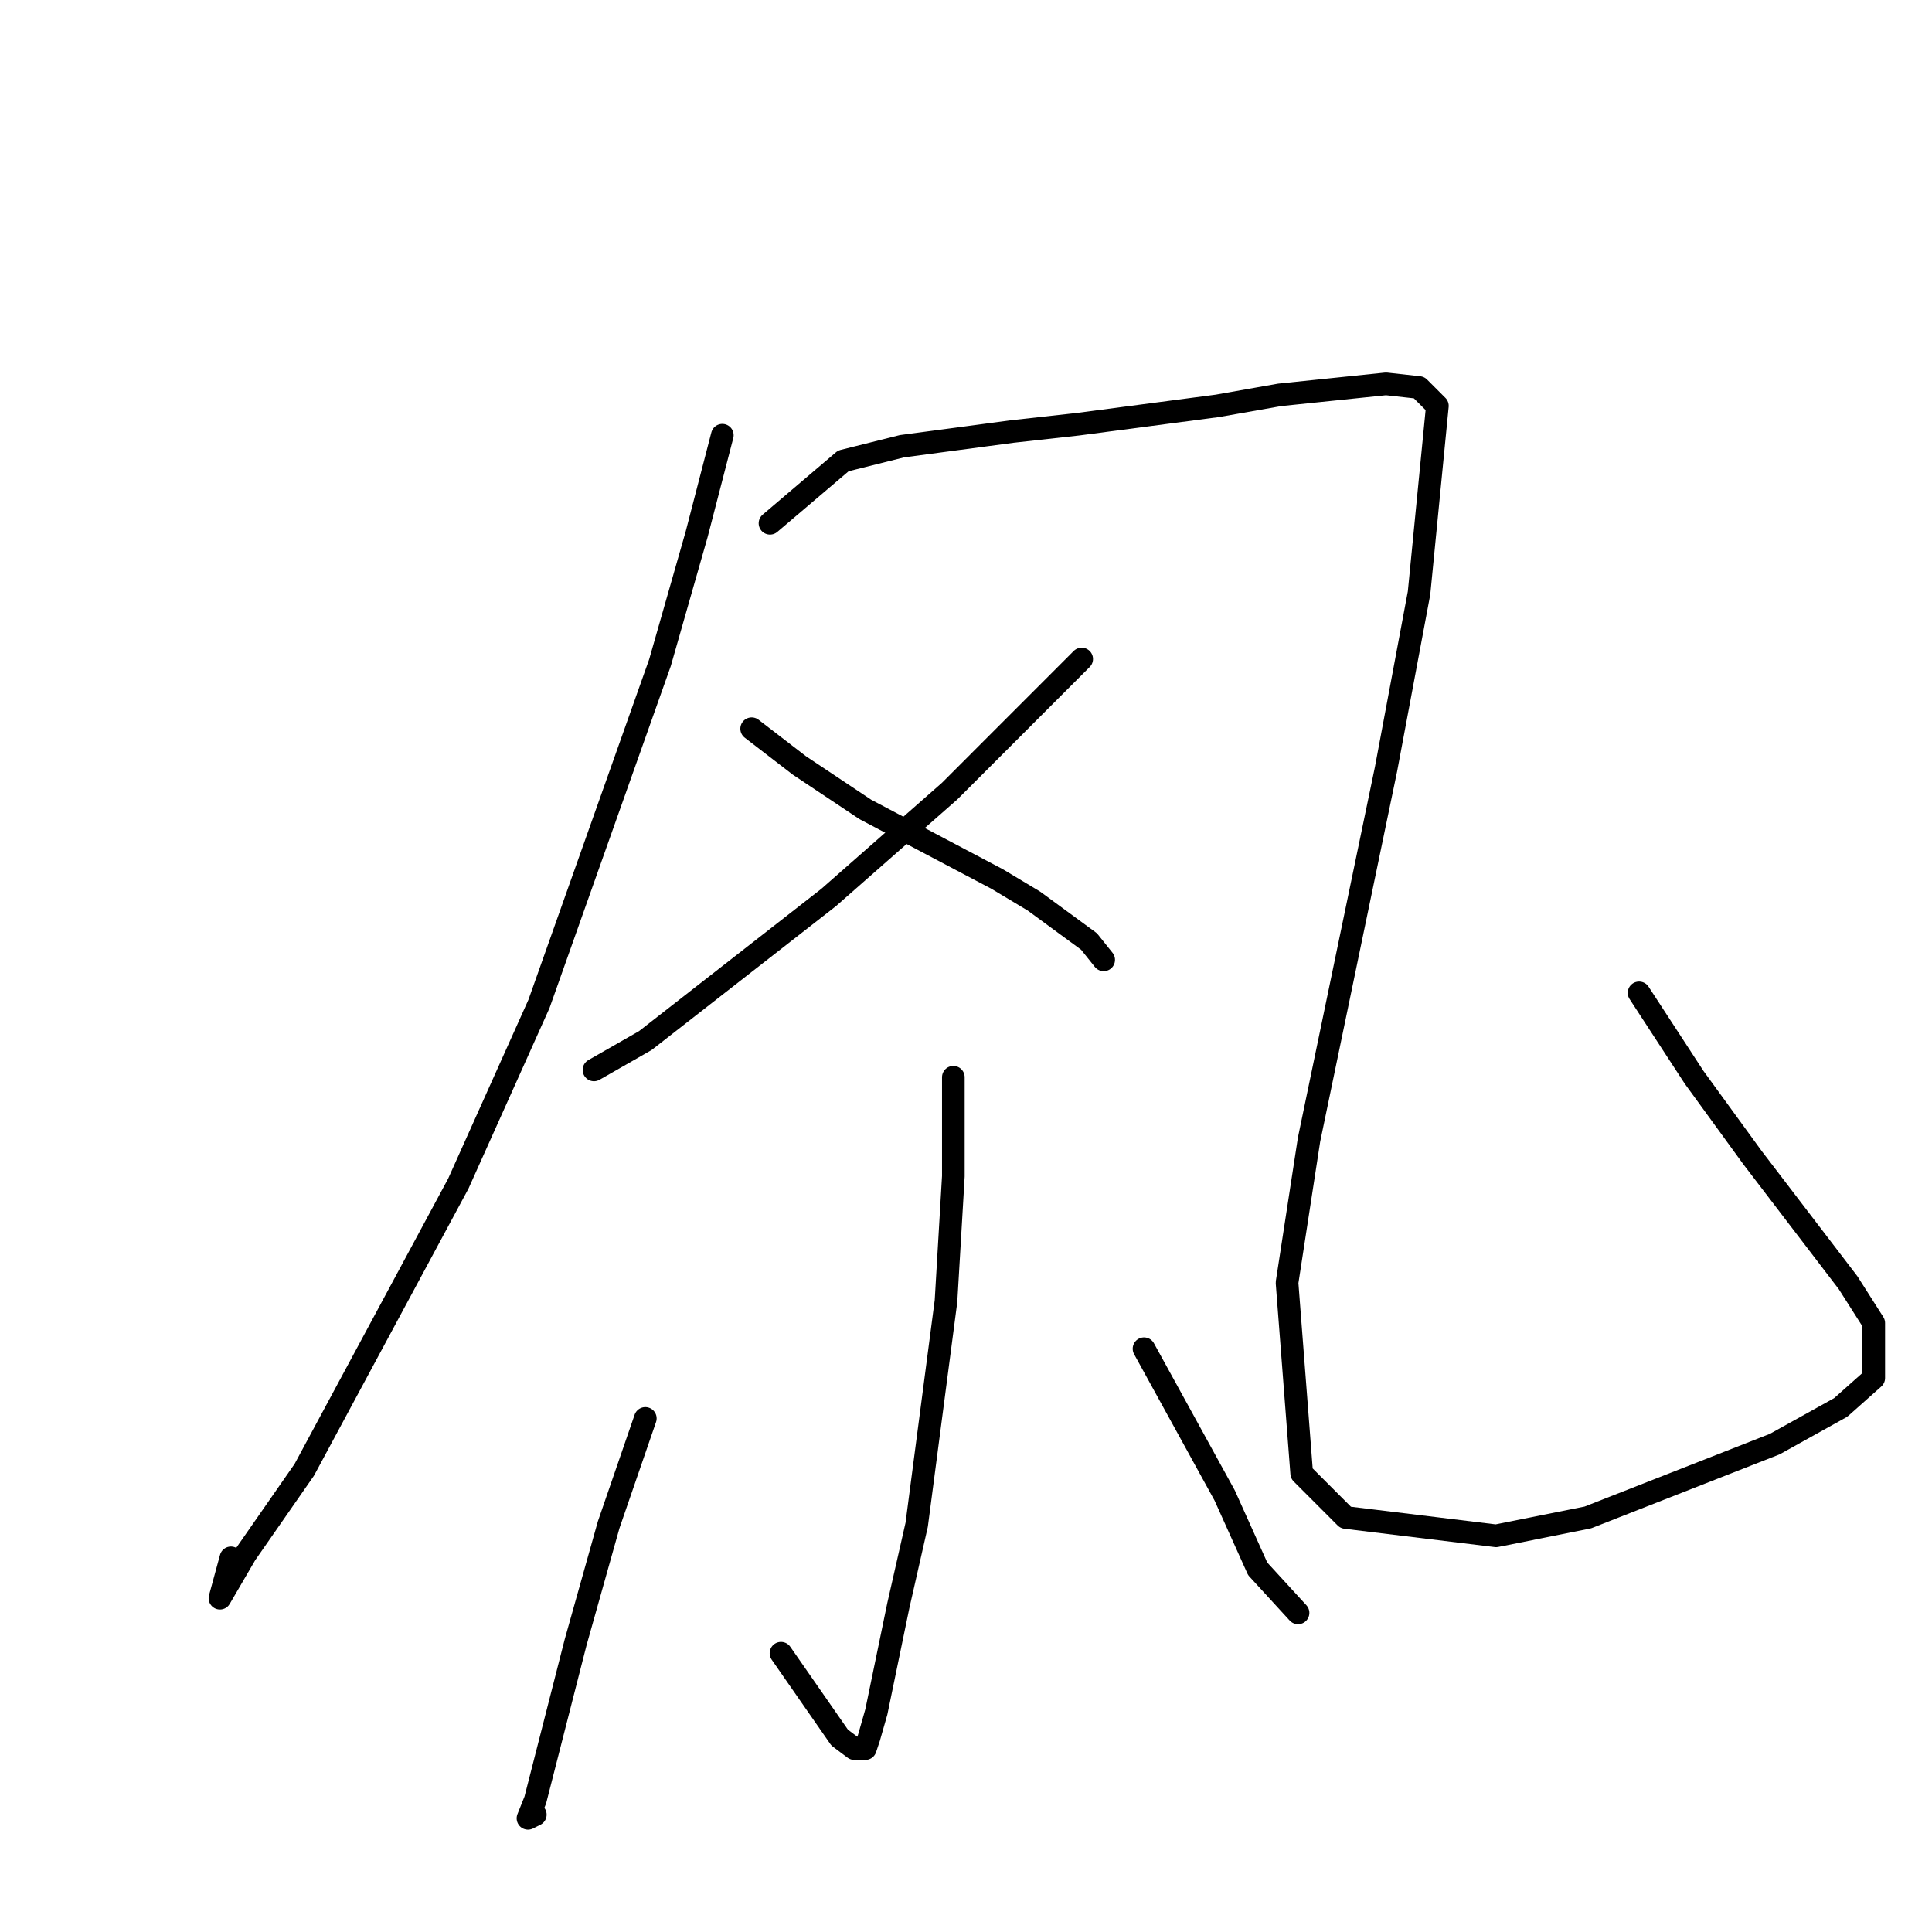<?xml version="1.0" standalone="no"?>
    <svg width="256" height="256" xmlns="http://www.w3.org/2000/svg" version="1.1">
    <polyline stroke="black" stroke-width="3" stroke-linecap="round" fill="transparent" stroke-linejoin="round" points="95.712 57.669 92.31 70.794 87.451 87.808 71.417 133.018 60.727 156.838 40.32 194.755 32.545 205.936 29.144 211.769 30.602 206.422 30.602 206.422 " />
        <polyline stroke="black" stroke-width="3" stroke-linecap="round" fill="transparent" stroke-linejoin="round" points="102.028 69.336 111.746 61.072 119.52 59.127 134.097 57.183 142.843 56.211 161.307 53.78 169.567 52.322 183.658 50.863 188.031 51.349 190.461 53.78 188.031 78.572 183.658 101.906 173.455 151.004 170.539 169.963 172.483 195.241 178.313 201.075 198.235 203.505 210.382 201.075 235.163 191.352 243.909 186.491 248.282 182.602 248.282 175.31 244.881 169.963 232.248 153.435 224.473 142.74 217.185 131.559 217.185 131.559 " />
        <polyline stroke="black" stroke-width="3" stroke-linecap="round" fill="transparent" stroke-linejoin="round" points="143.329 87.322 125.837 104.823 109.802 118.92 85.508 137.879 78.705 141.768 78.705 141.768 " />
        <polyline stroke="black" stroke-width="3" stroke-linecap="round" fill="transparent" stroke-linejoin="round" points="99.599 96.559 105.915 101.42 114.661 107.253 132.154 116.49 137.013 119.406 144.301 124.754 146.244 127.184 146.244 127.184 " />
        <polyline stroke="black" stroke-width="3" stroke-linecap="round" fill="transparent" stroke-linejoin="round" points="126.323 142.74 126.323 155.865 125.351 172.393 121.464 202.047 119.034 212.741 116.119 226.839 115.147 230.242 114.661 231.7 113.204 231.7 111.26 230.242 103.486 219.061 103.486 219.061 " />
        <polyline stroke="black" stroke-width="3" stroke-linecap="round" fill="transparent" stroke-linejoin="round" points="85.508 187.949 80.649 202.047 76.276 217.603 70.931 238.506 69.959 240.936 70.931 240.45 70.931 240.45 " />
        <polyline stroke="black" stroke-width="3" stroke-linecap="round" fill="transparent" stroke-linejoin="round" points="151.589 178.713 162.279 198.158 166.652 207.88 171.997 213.714 171.997 213.714 " />
        </svg>